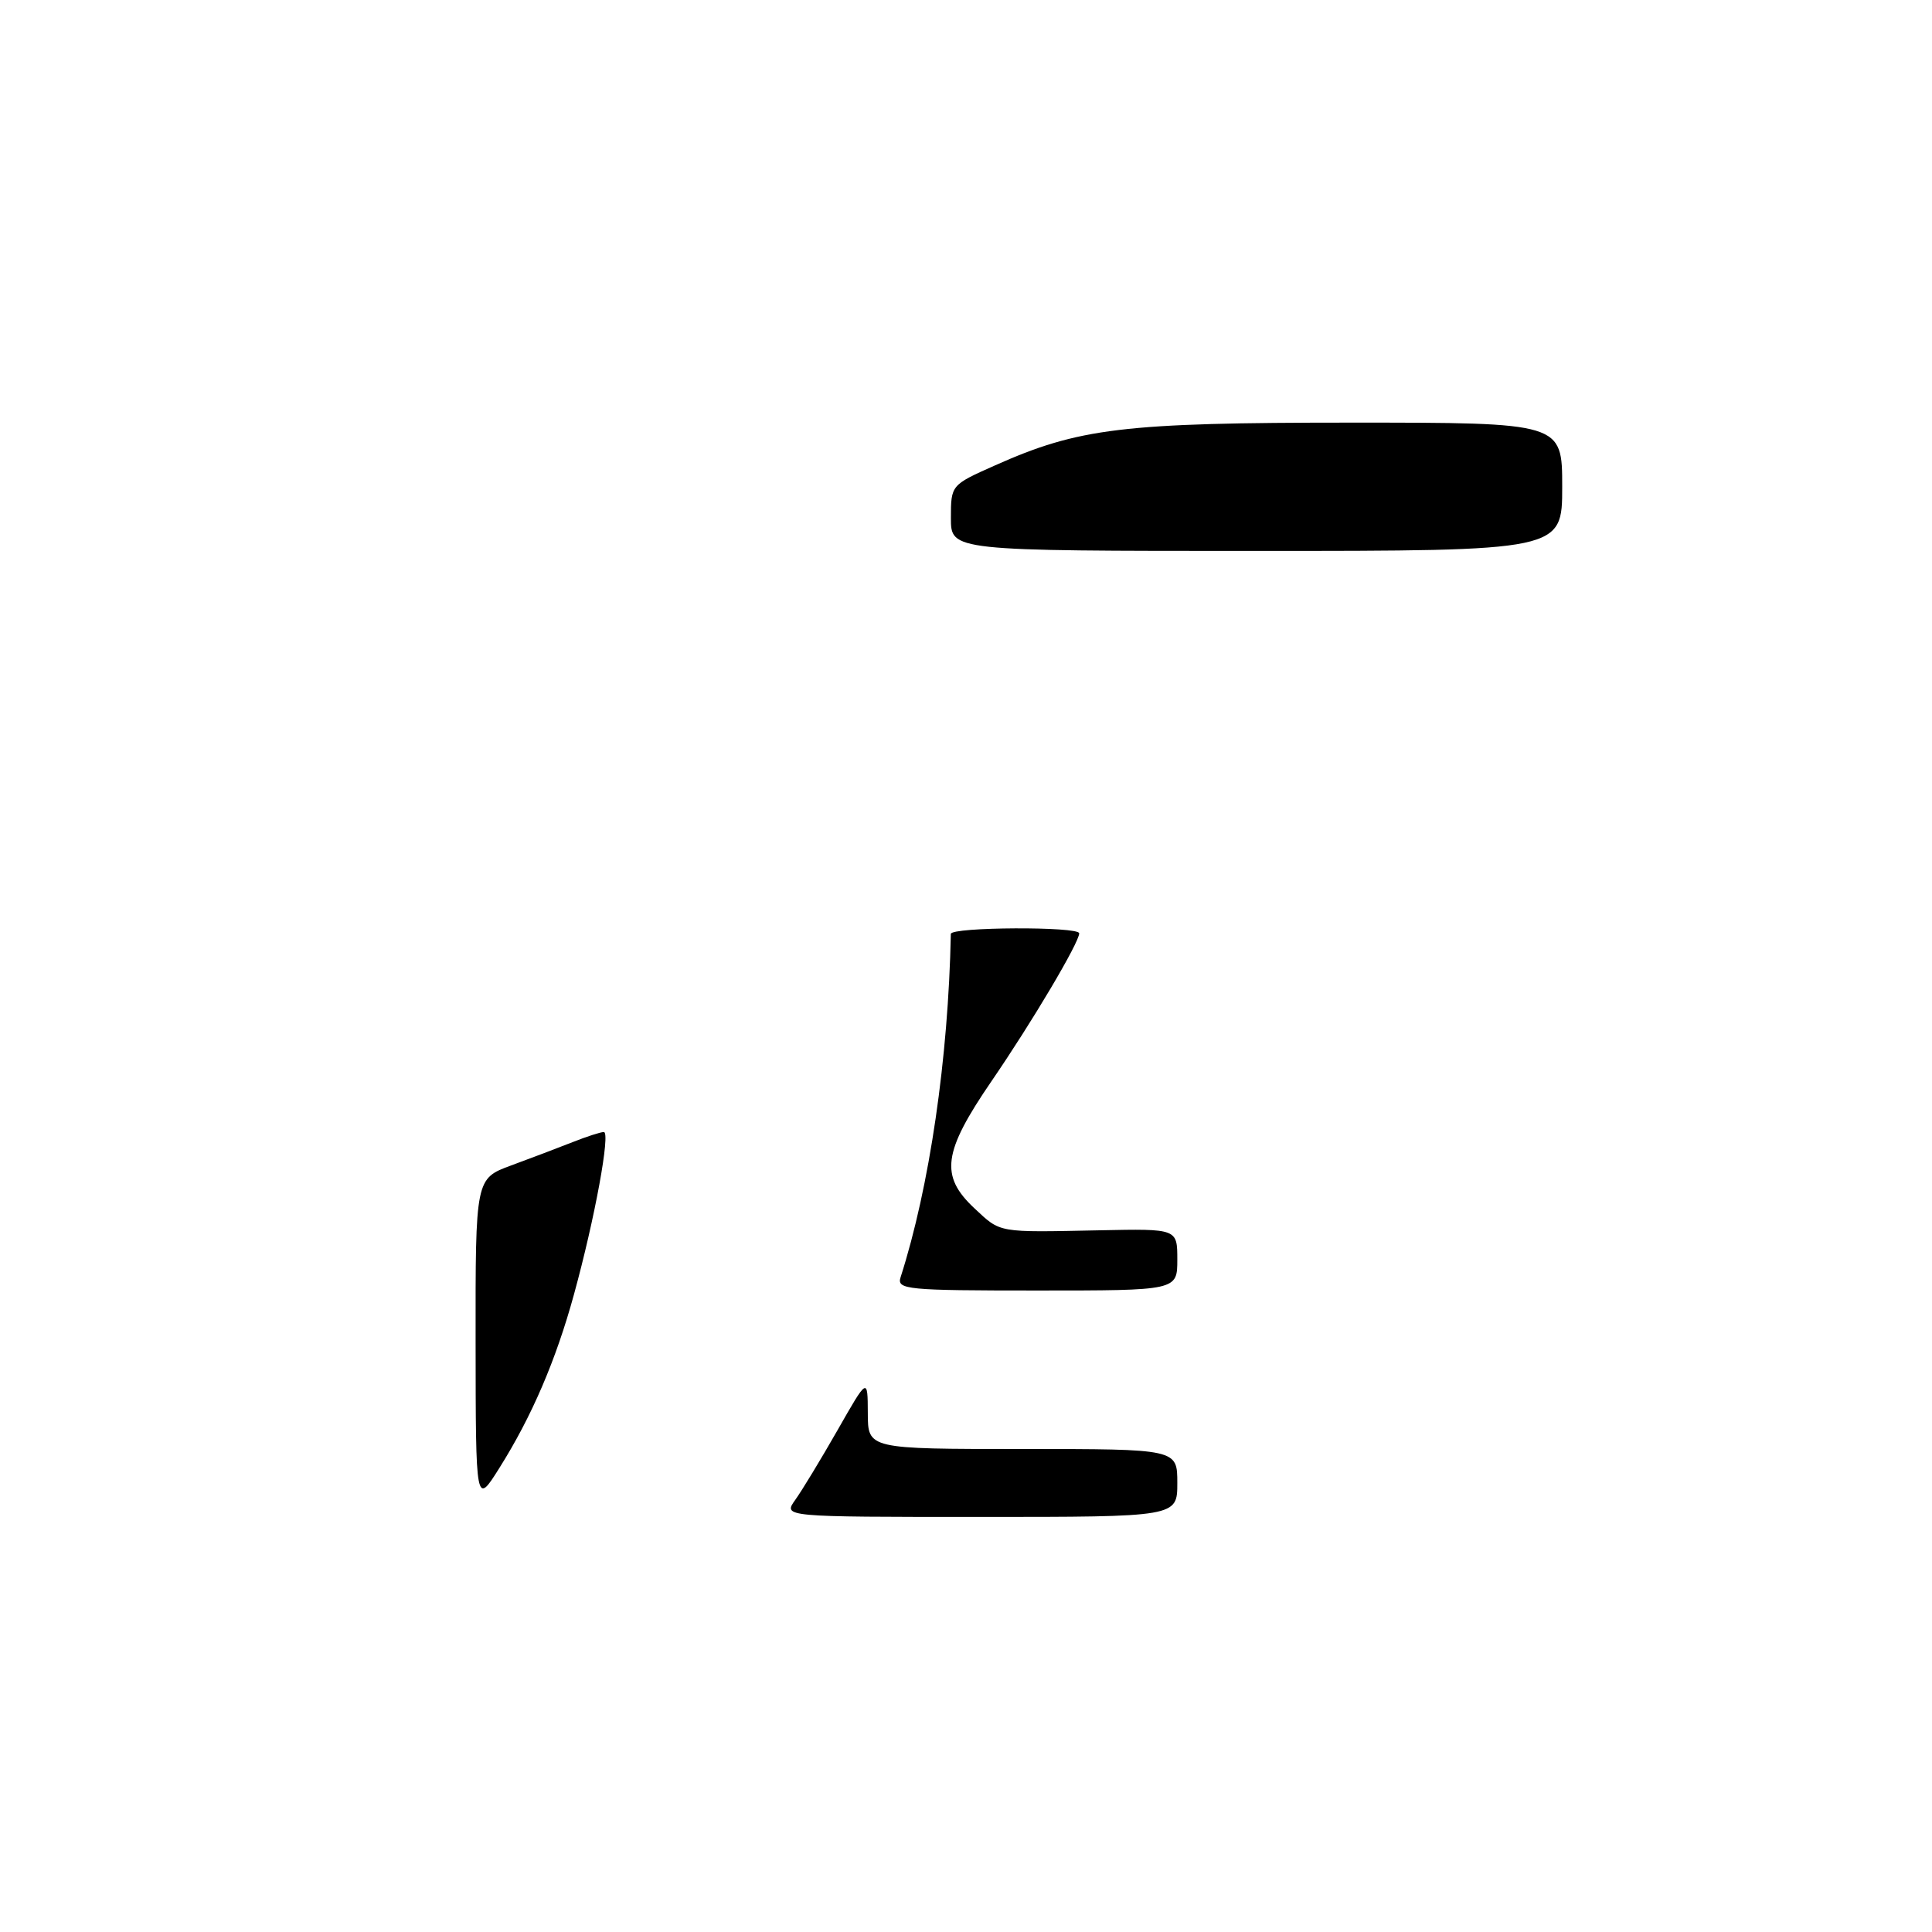<?xml version="1.0" encoding="UTF-8" standalone="no"?>
<!DOCTYPE svg PUBLIC "-//W3C//DTD SVG 1.1//EN" "http://www.w3.org/Graphics/SVG/1.1/DTD/svg11.dtd" >
<svg xmlns="http://www.w3.org/2000/svg" xmlns:xlink="http://www.w3.org/1999/xlink" version="1.1" viewBox="0 0 256 256">
 <g >
 <path fill="currentColor"
d=" M 105.37 198.75 C 106.26 197.51 108.78 193.35 110.98 189.50 C 114.97 182.50 114.97 182.50 114.99 187.25 C 115.00 192.00 115.00 192.00 135.50 192.00 C 156.00 192.00 156.00 192.00 156.00 196.50 C 156.00 201.00 156.00 201.00 129.88 201.00 C 103.76 201.00 103.76 201.00 105.37 198.75 Z  M 63.02 177.83 C 63.00 156.17 63.00 156.17 67.75 154.42 C 70.36 153.46 74.02 152.07 75.87 151.34 C 77.73 150.60 79.59 150.00 80.01 150.00 C 80.92 150.00 78.82 161.46 76.05 171.53 C 73.67 180.22 70.46 187.70 66.18 194.50 C 63.04 199.50 63.04 199.50 63.02 177.83 Z  M 119.33 169.25 C 123.17 157.29 125.66 140.25 125.99 123.75 C 126.00 122.82 143.00 122.74 143.00 123.67 C 143.00 124.89 136.79 135.37 131.36 143.29 C 124.94 152.67 124.52 155.81 129.11 160.10 C 132.64 163.40 132.07 163.30 145.75 163.02 C 156.00 162.81 156.00 162.81 156.00 166.90 C 156.00 171.00 156.00 171.00 137.38 171.00 C 120.11 171.00 118.81 170.87 119.33 169.25 Z  M 126.00 68.64 C 126.00 64.29 126.02 64.26 131.75 61.71 C 142.96 56.70 148.77 56.00 179.06 56.00 C 207.00 56.00 207.00 56.00 207.00 64.50 C 207.00 73.00 207.00 73.00 166.50 73.00 C 126.00 73.00 126.00 73.00 126.00 68.64 Z "/>
</g>
</svg>